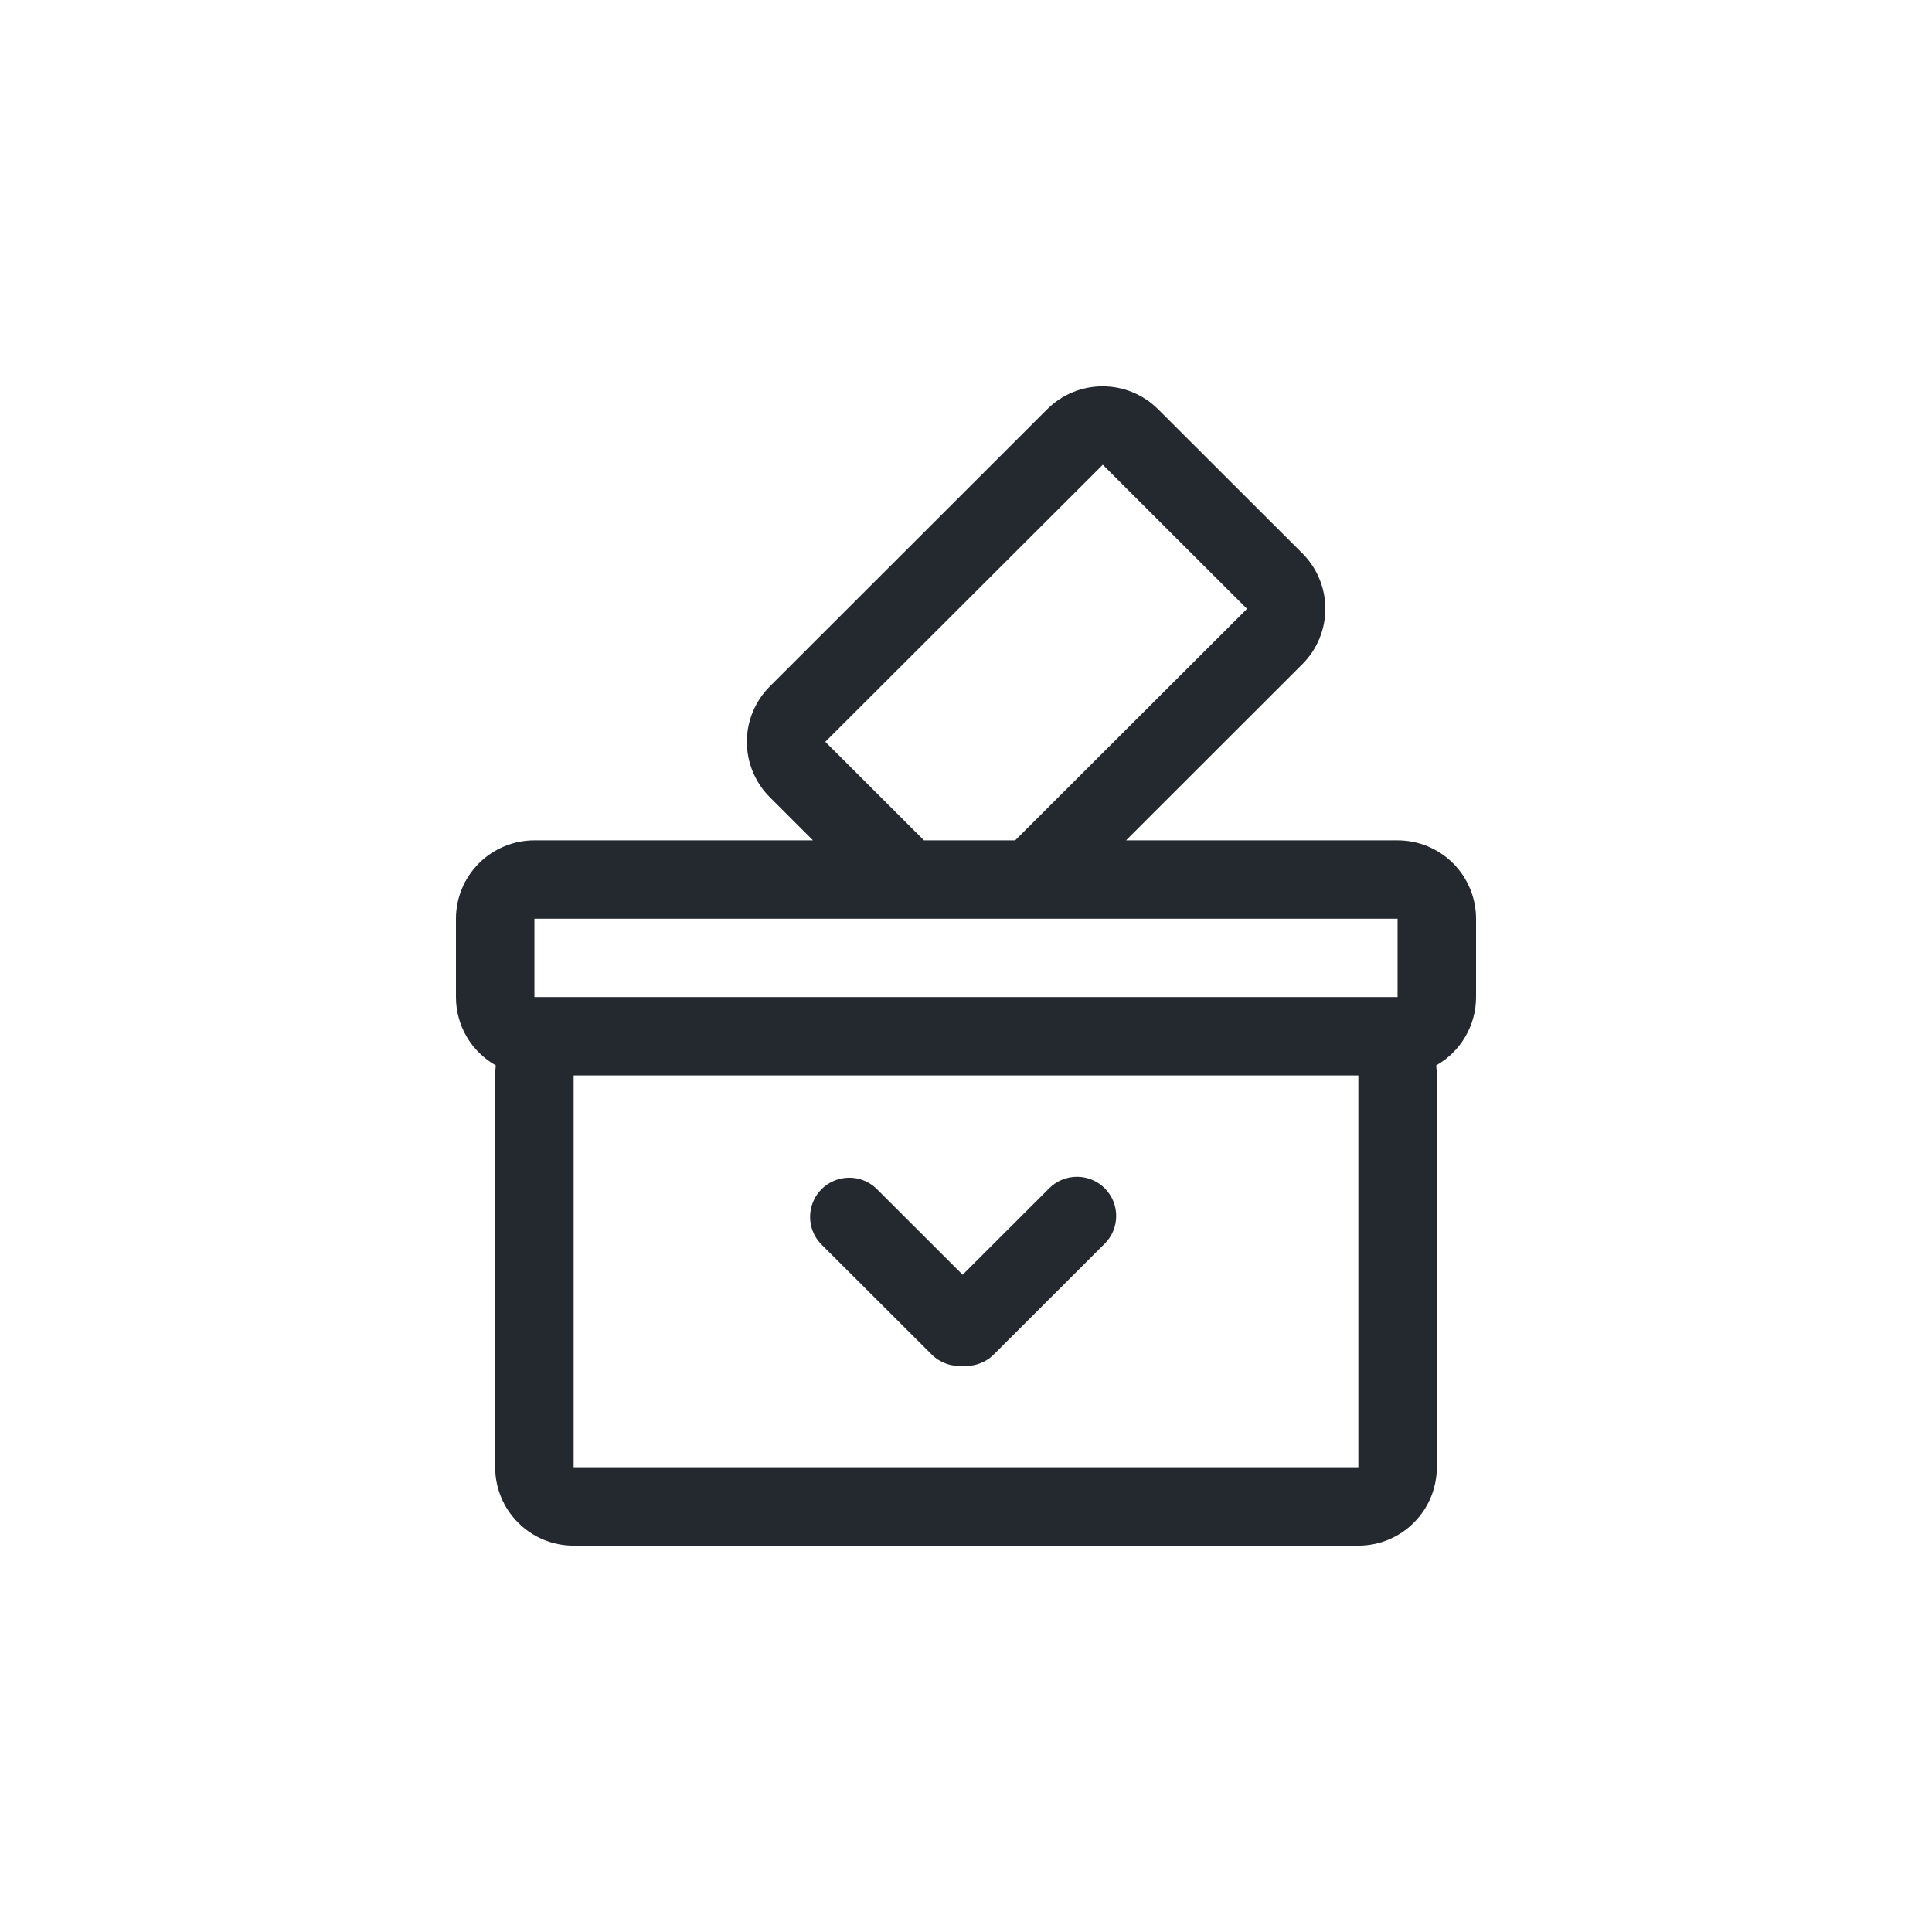 <svg width="50" height="50" viewBox="0 0 50 50" fill="none" xmlns="http://www.w3.org/2000/svg">
<path fill-rule="evenodd" clip-rule="evenodd" d="M19.923 20.632C19.734 20.444 19.585 20.22 19.483 19.974C19.381 19.728 19.328 19.464 19.328 19.198C19.328 18.932 19.381 18.668 19.483 18.422C19.585 18.176 19.734 17.952 19.923 17.764L27.1 10.592C27.481 10.211 27.998 9.998 28.536 9.998C29.075 9.998 29.591 10.211 29.972 10.592L33.705 14.32C33.894 14.508 34.044 14.732 34.145 14.978C34.248 15.224 34.3 15.488 34.3 15.754C34.3 16.02 34.248 16.284 34.145 16.53C34.044 16.776 33.894 17 33.705 17.188L29.142 21.748H36.169C36.435 21.748 36.7 21.8 36.946 21.902C37.192 22.004 37.416 22.153 37.605 22.341C37.793 22.53 37.943 22.753 38.045 22.999C38.147 23.246 38.2 23.509 38.2 23.776V25.804C38.2 26.164 38.105 26.517 37.923 26.828C37.742 27.138 37.481 27.395 37.168 27.572C37.179 27.658 37.185 27.746 37.185 27.833V37.973C37.185 38.24 37.132 38.504 37.03 38.75C36.928 38.996 36.778 39.22 36.589 39.408C36.401 39.596 36.177 39.746 35.931 39.847C35.684 39.949 35.42 40.001 35.154 40.001H14.846C14.58 40.001 14.316 39.949 14.069 39.847C13.823 39.746 13.599 39.596 13.411 39.408C13.222 39.22 13.072 38.996 12.97 38.75C12.868 38.504 12.815 38.24 12.815 37.973V27.833C12.815 27.746 12.821 27.658 12.832 27.572C12.519 27.395 12.258 27.138 12.076 26.828C11.895 26.517 11.8 26.164 11.8 25.804V23.776C11.8 23.509 11.853 23.246 11.955 22.999C12.057 22.753 12.207 22.53 12.395 22.341C12.584 22.153 12.808 22.004 13.054 21.902C13.3 21.8 13.565 21.748 13.831 21.748H21.04L19.923 20.632ZM23.912 21.748H26.273L32.273 15.756L28.54 12.028L21.359 19.198L23.912 21.748ZM14.846 27.832V37.972H35.154V27.832H14.846ZM35.154 25.804H36.169V23.776H13.831V25.804H35.154ZM28.59 30.752C28.684 30.846 28.759 30.957 28.81 31.081C28.861 31.203 28.887 31.335 28.887 31.469C28.887 31.602 28.861 31.734 28.81 31.857C28.759 31.98 28.684 32.092 28.59 32.186L25.72 35.053C25.615 35.158 25.489 35.238 25.35 35.289C25.211 35.34 25.062 35.359 24.915 35.346C24.767 35.359 24.619 35.34 24.48 35.289C24.341 35.238 24.214 35.158 24.11 35.053L21.237 32.185C21.058 31.993 20.96 31.738 20.965 31.475C20.97 31.212 21.076 30.961 21.262 30.775C21.448 30.59 21.699 30.483 21.962 30.479C22.225 30.474 22.48 30.572 22.672 30.752L24.913 32.99L27.154 30.752C27.345 30.561 27.603 30.455 27.872 30.455C28.141 30.455 28.399 30.561 28.59 30.752Z" fill="#24292F"/>
</svg>
